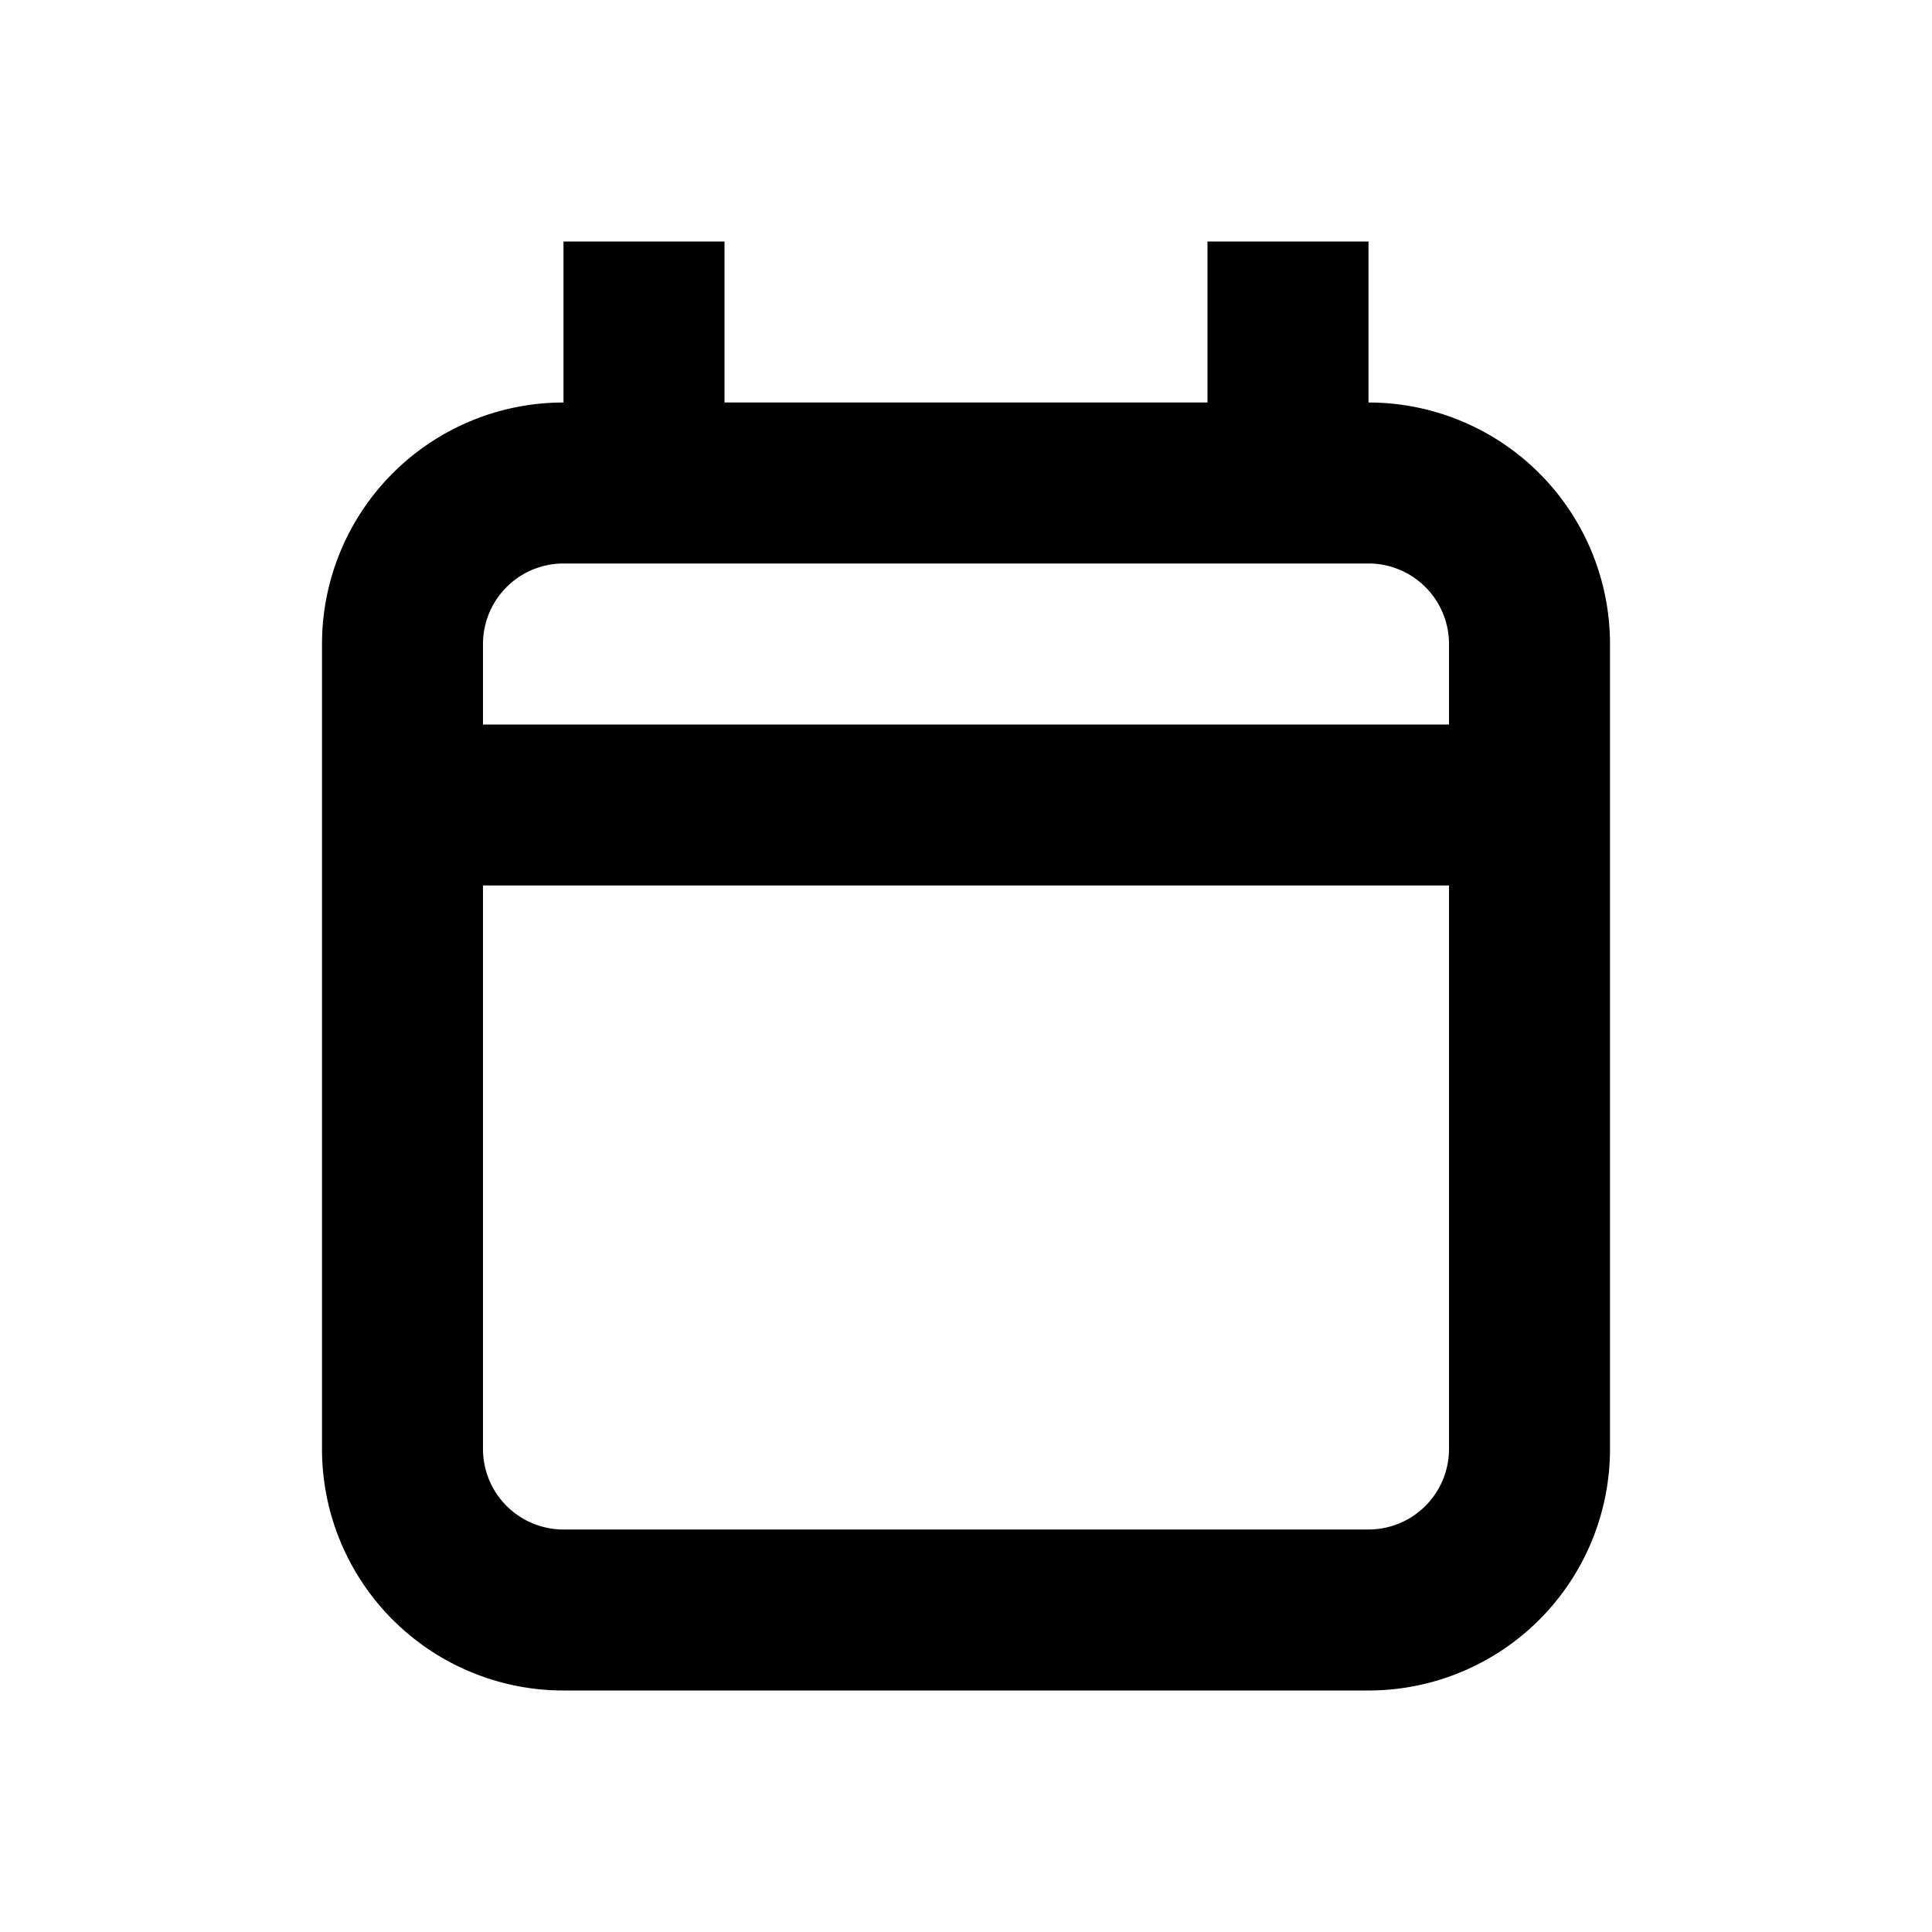 <svg xmlns="http://www.w3.org/2000/svg" fill="none" viewBox="0 0 24 24"><path fill="currentColor" fill-rule="evenodd" d="M17 3h-2v2H9V3H7v2a3 3 0 0 0-3 3v10a3 3 0 0 0 3 3h10a3 3 0 0 0 3-3V8a3 3 0 0 0-3-3V3Zm1 5a1 1 0 0 0-1-1H7a1 1 0 0 0-1 1v1h12V8ZM6 11v7a1 1 0 0 0 1 1h10a1 1 0 0 0 1-1v-7H6Z" clip-rule="evenodd"/></svg>
